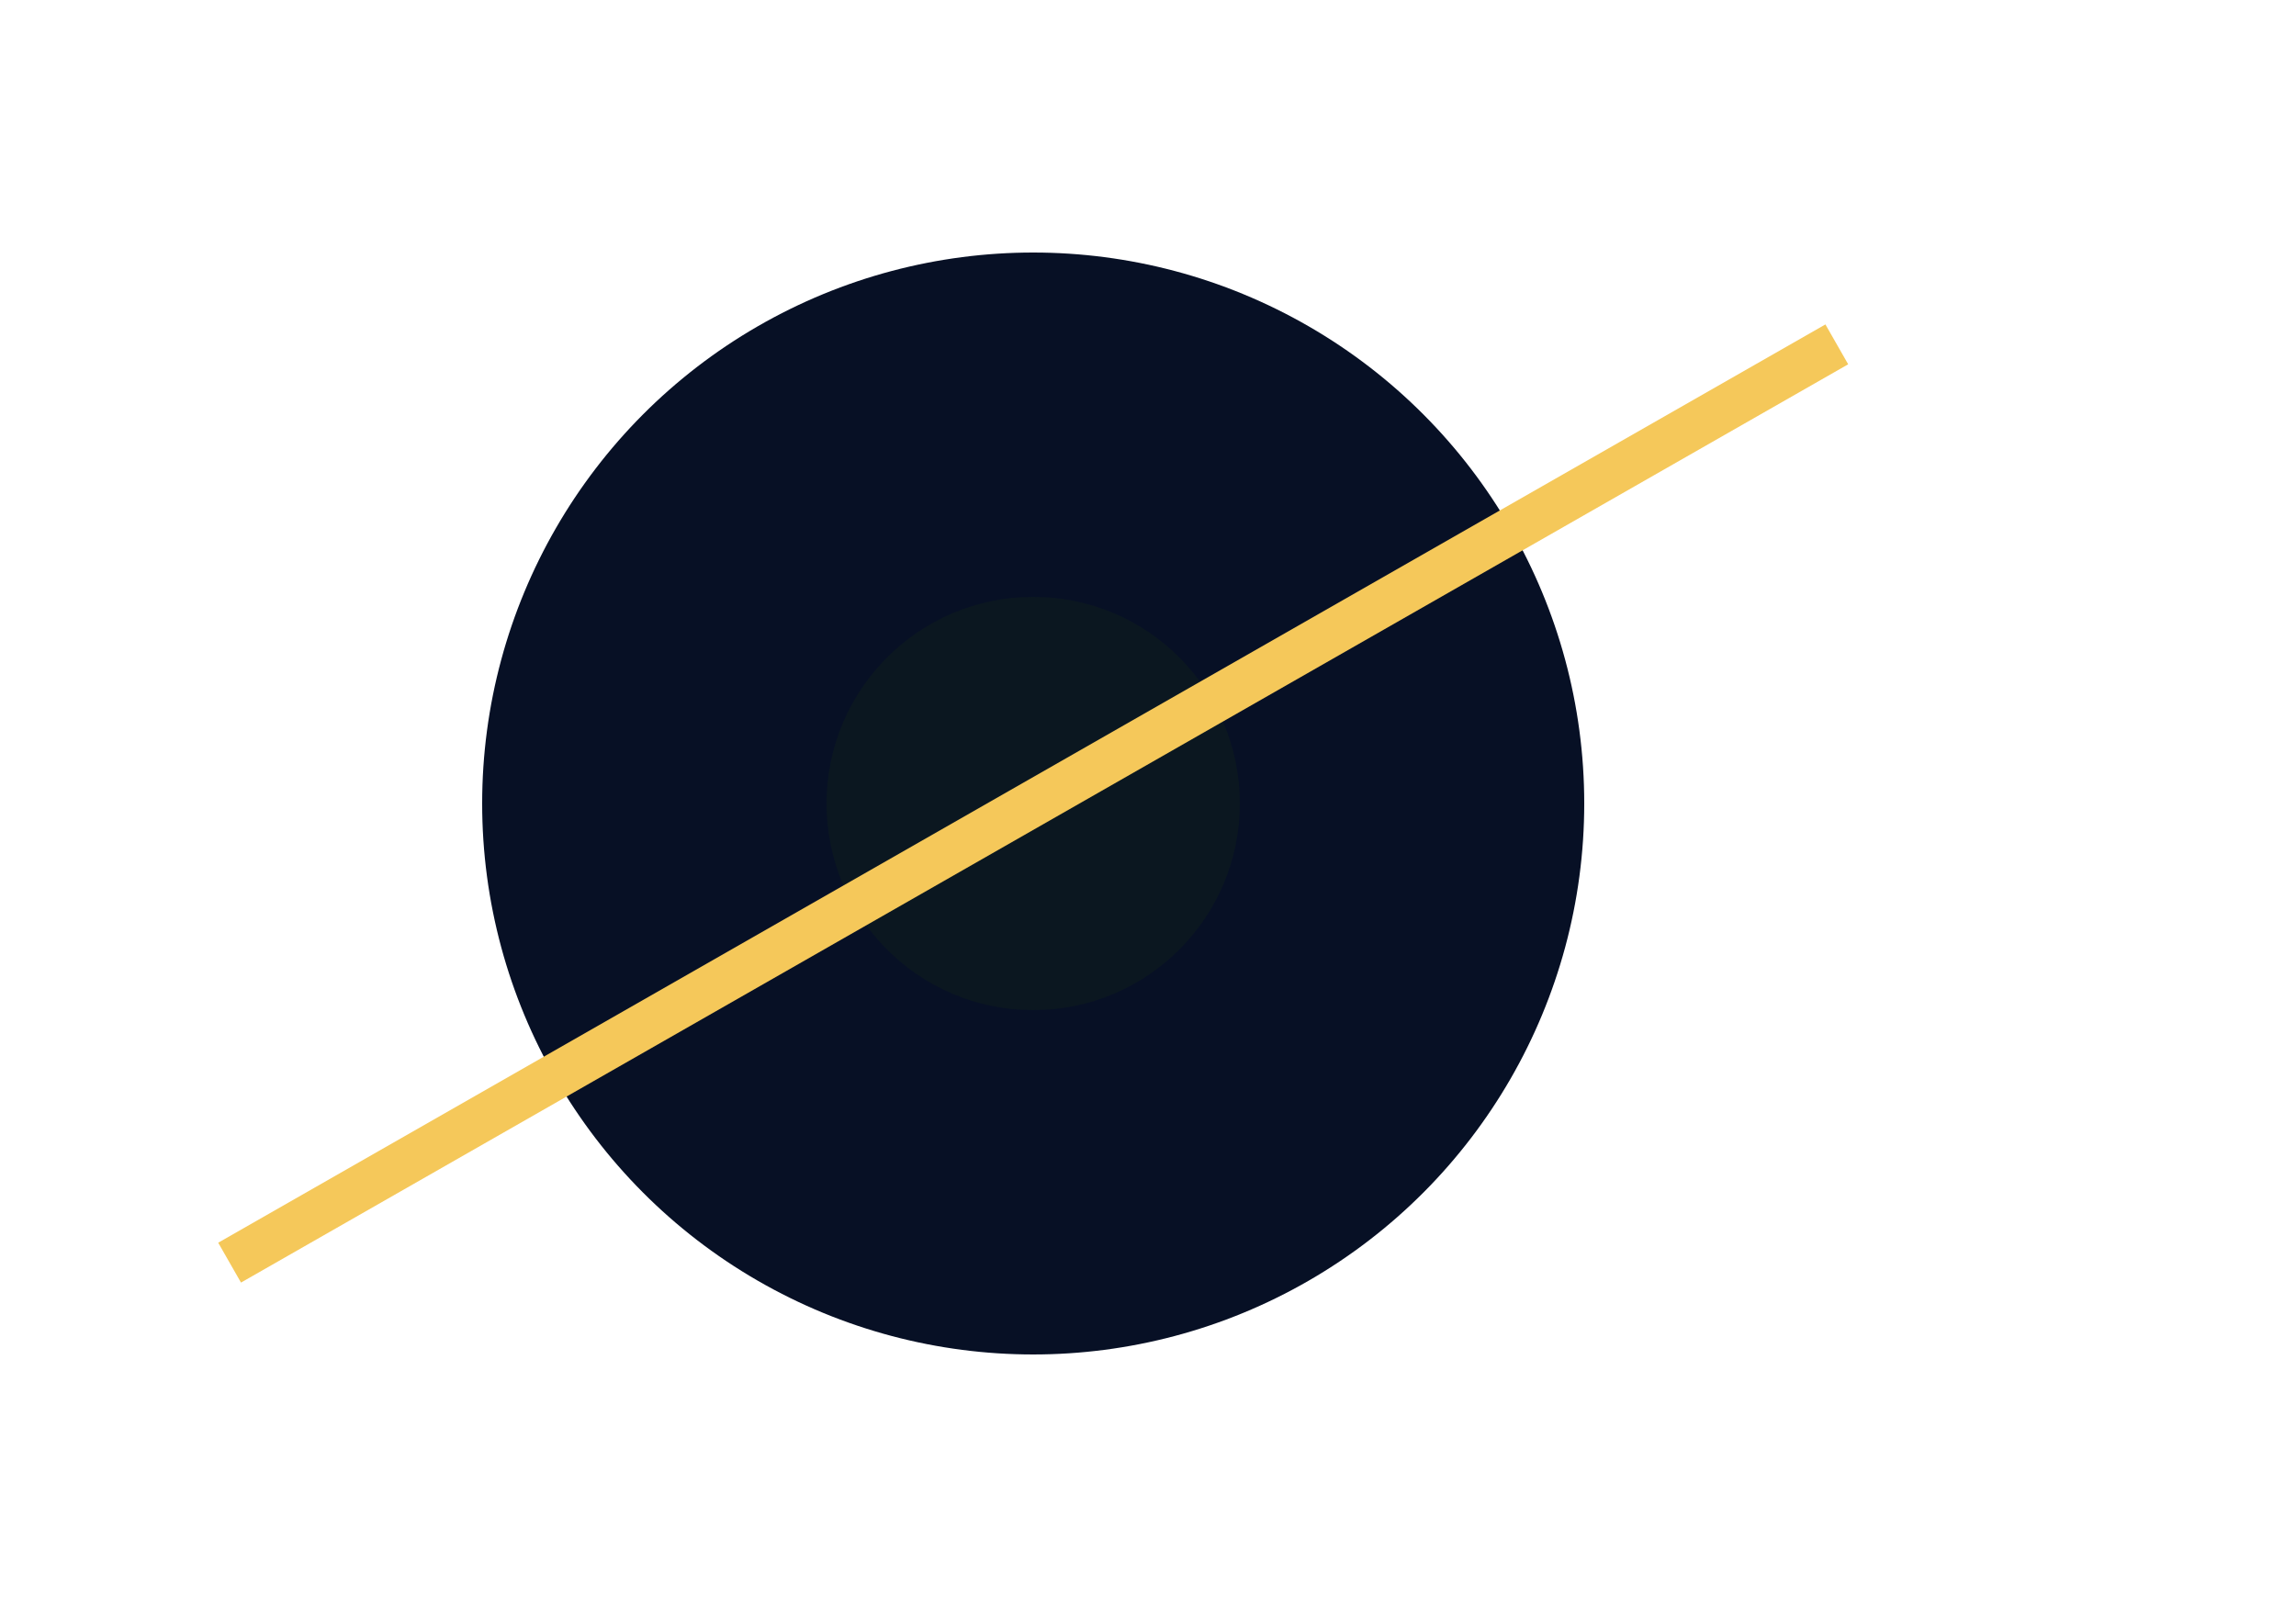 <svg xmlns="http://www.w3.org/2000/svg" viewBox="0 0 200 140"><circle cx="90" cy="70" r="48" fill="#071025"/><circle cx="90" cy="70" r="18" fill="#0b1720"/><path d="M20 110 L160 30" stroke="#f5c85a" stroke-width="4"/></svg>